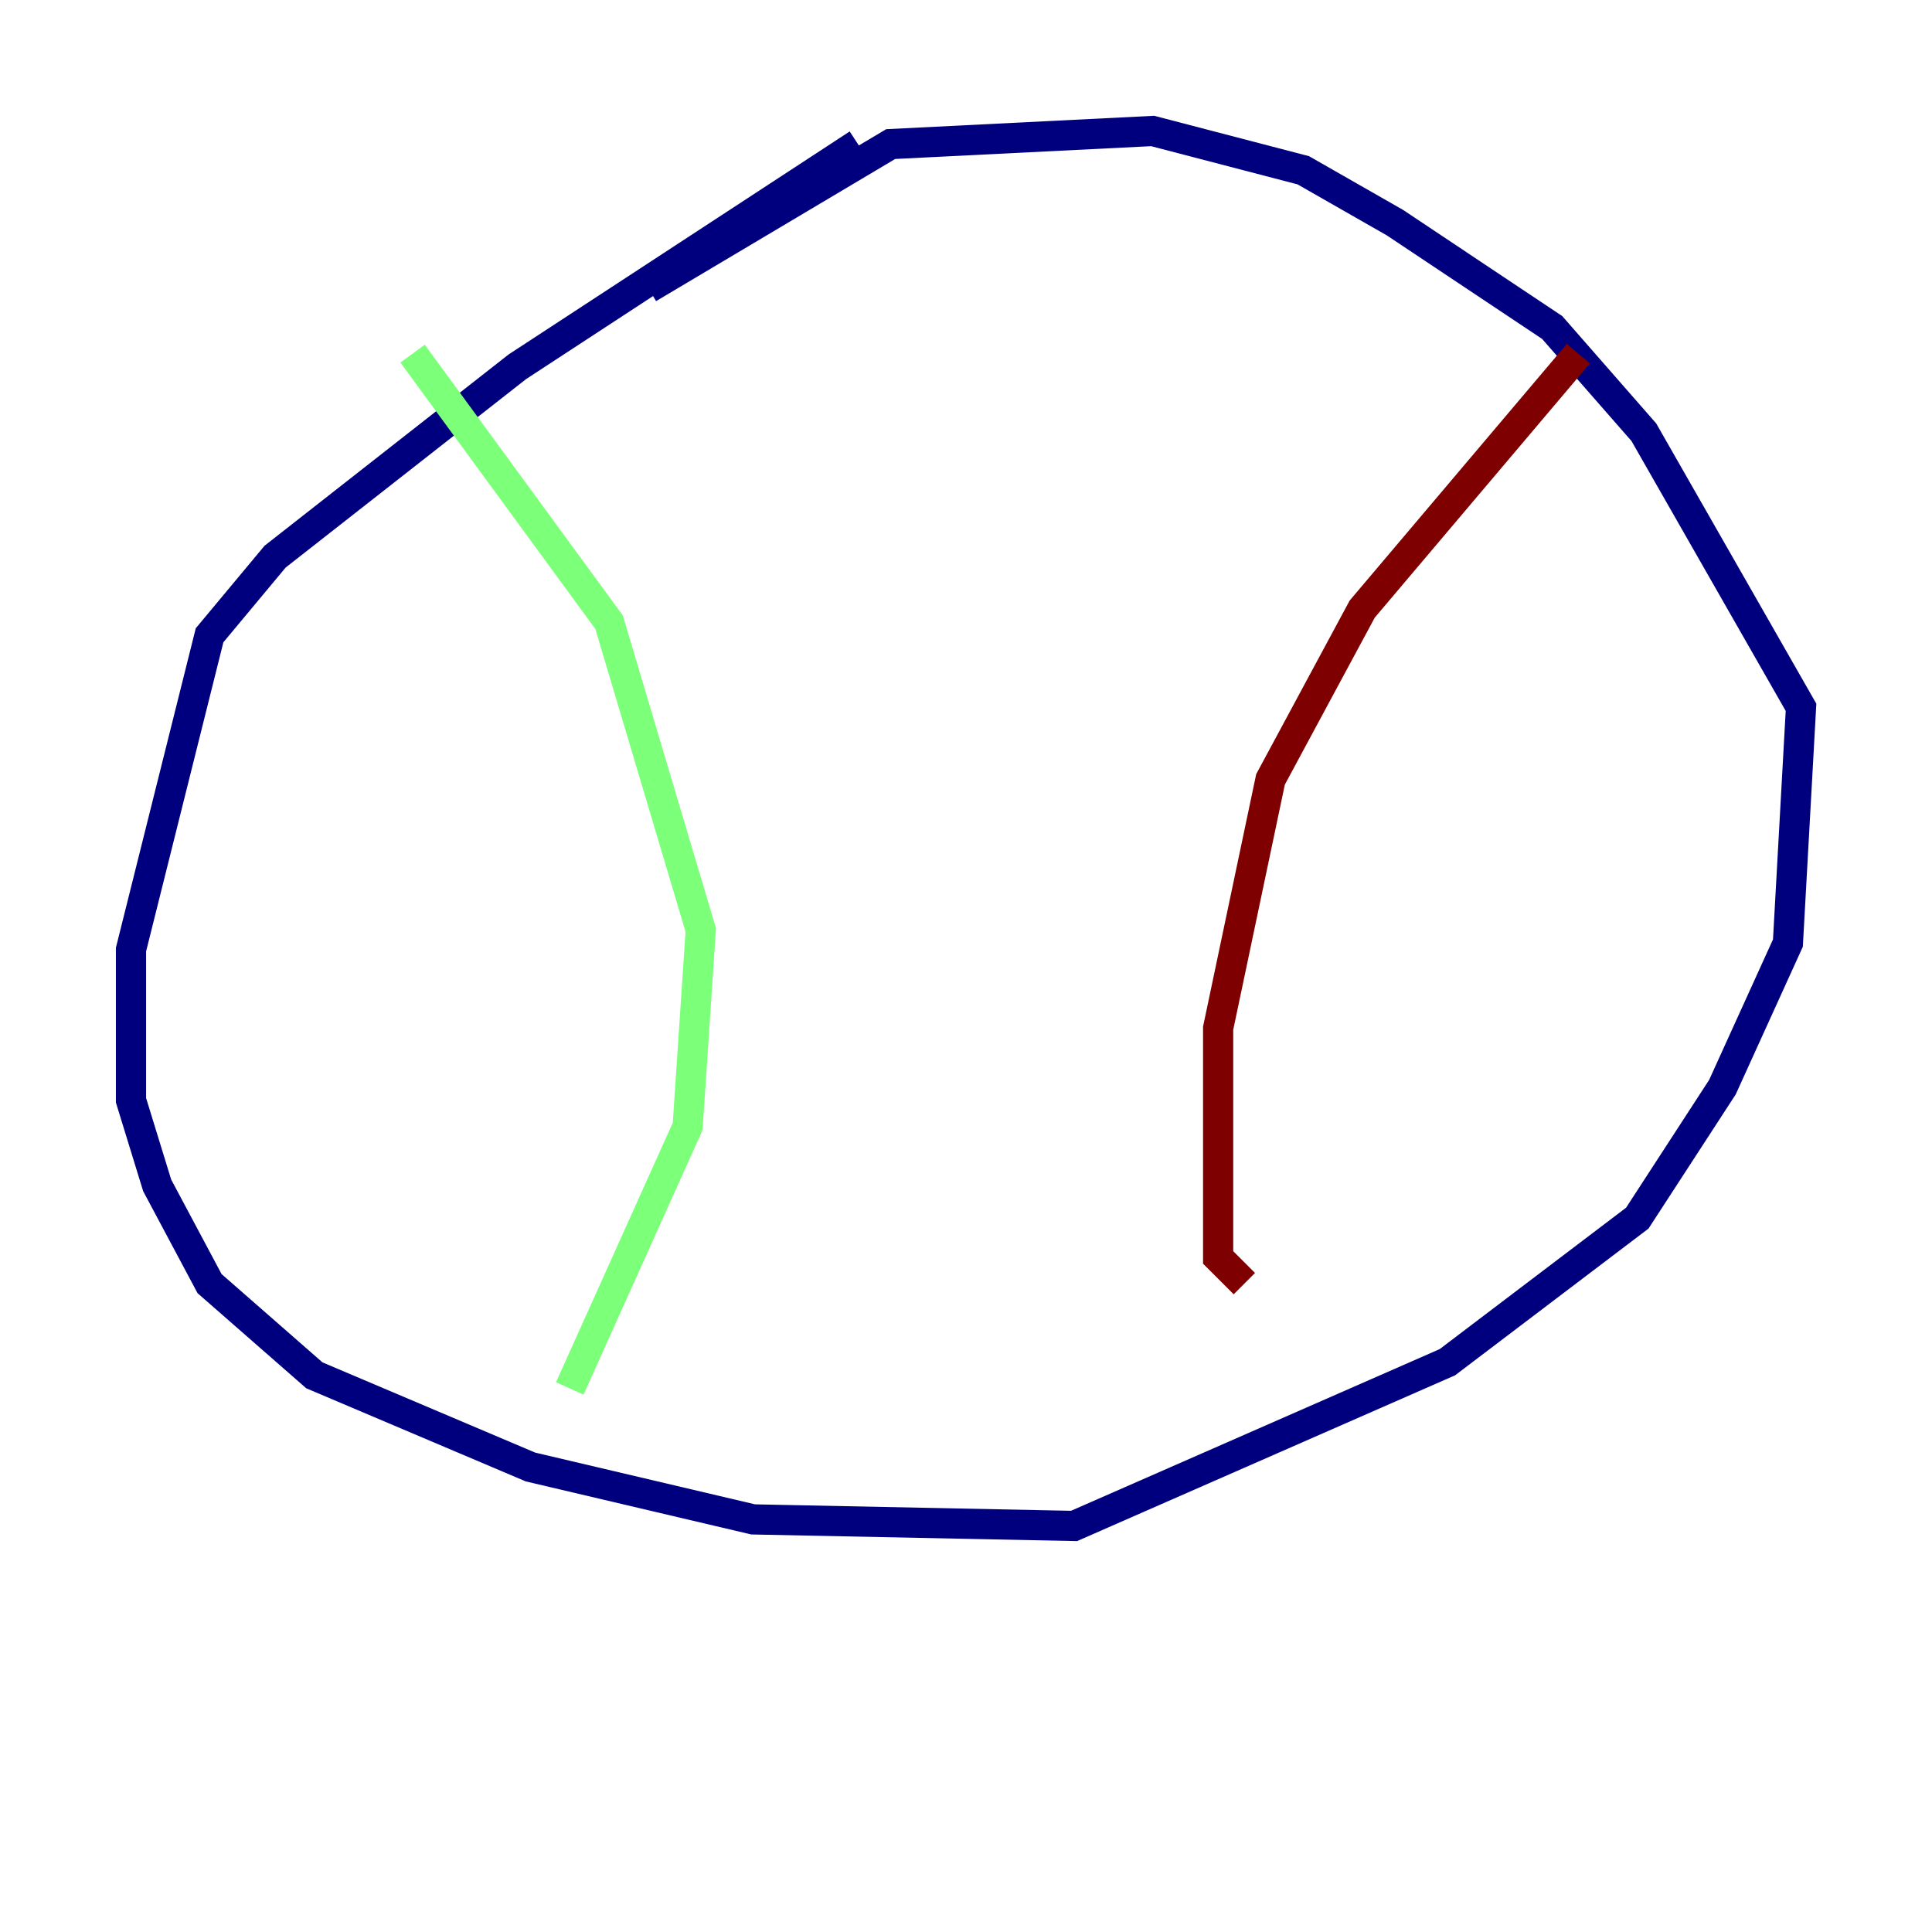 <?xml version="1.0" encoding="utf-8" ?>
<svg baseProfile="tiny" height="128" version="1.2" viewBox="0,0,128,128" width="128" xmlns="http://www.w3.org/2000/svg" xmlns:ev="http://www.w3.org/2001/xml-events" xmlns:xlink="http://www.w3.org/1999/xlink"><defs /><polyline fill="none" points="56.841,9.546 34.278,24.298 18.224,36.881 13.885,42.088 8.678,62.915 8.678,72.895 10.414,78.536 13.885,85.044 20.827,91.119 35.146,97.193 49.898,100.664 71.159,101.098 95.891,90.251 108.475,80.705 114.115,72.027 118.454,62.481 119.322,46.861 108.909,28.637 102.834,21.695 92.42,14.752 86.346,11.281 76.366,8.678 59.01,9.546 42.956,19.091" stroke="#00007f" stroke-width="2" /><polyline fill="none" points="27.336,23.43 40.352,41.22 46.427,61.614 45.559,74.63 37.749,91.986" stroke="#7cff79" stroke-width="2" /><polyline fill="none" points="104.57,23.43 90.251,40.352 84.176,51.634 80.705,68.122 80.705,83.308 82.441,85.044" stroke="#7f0000" stroke-width="2" /></svg>